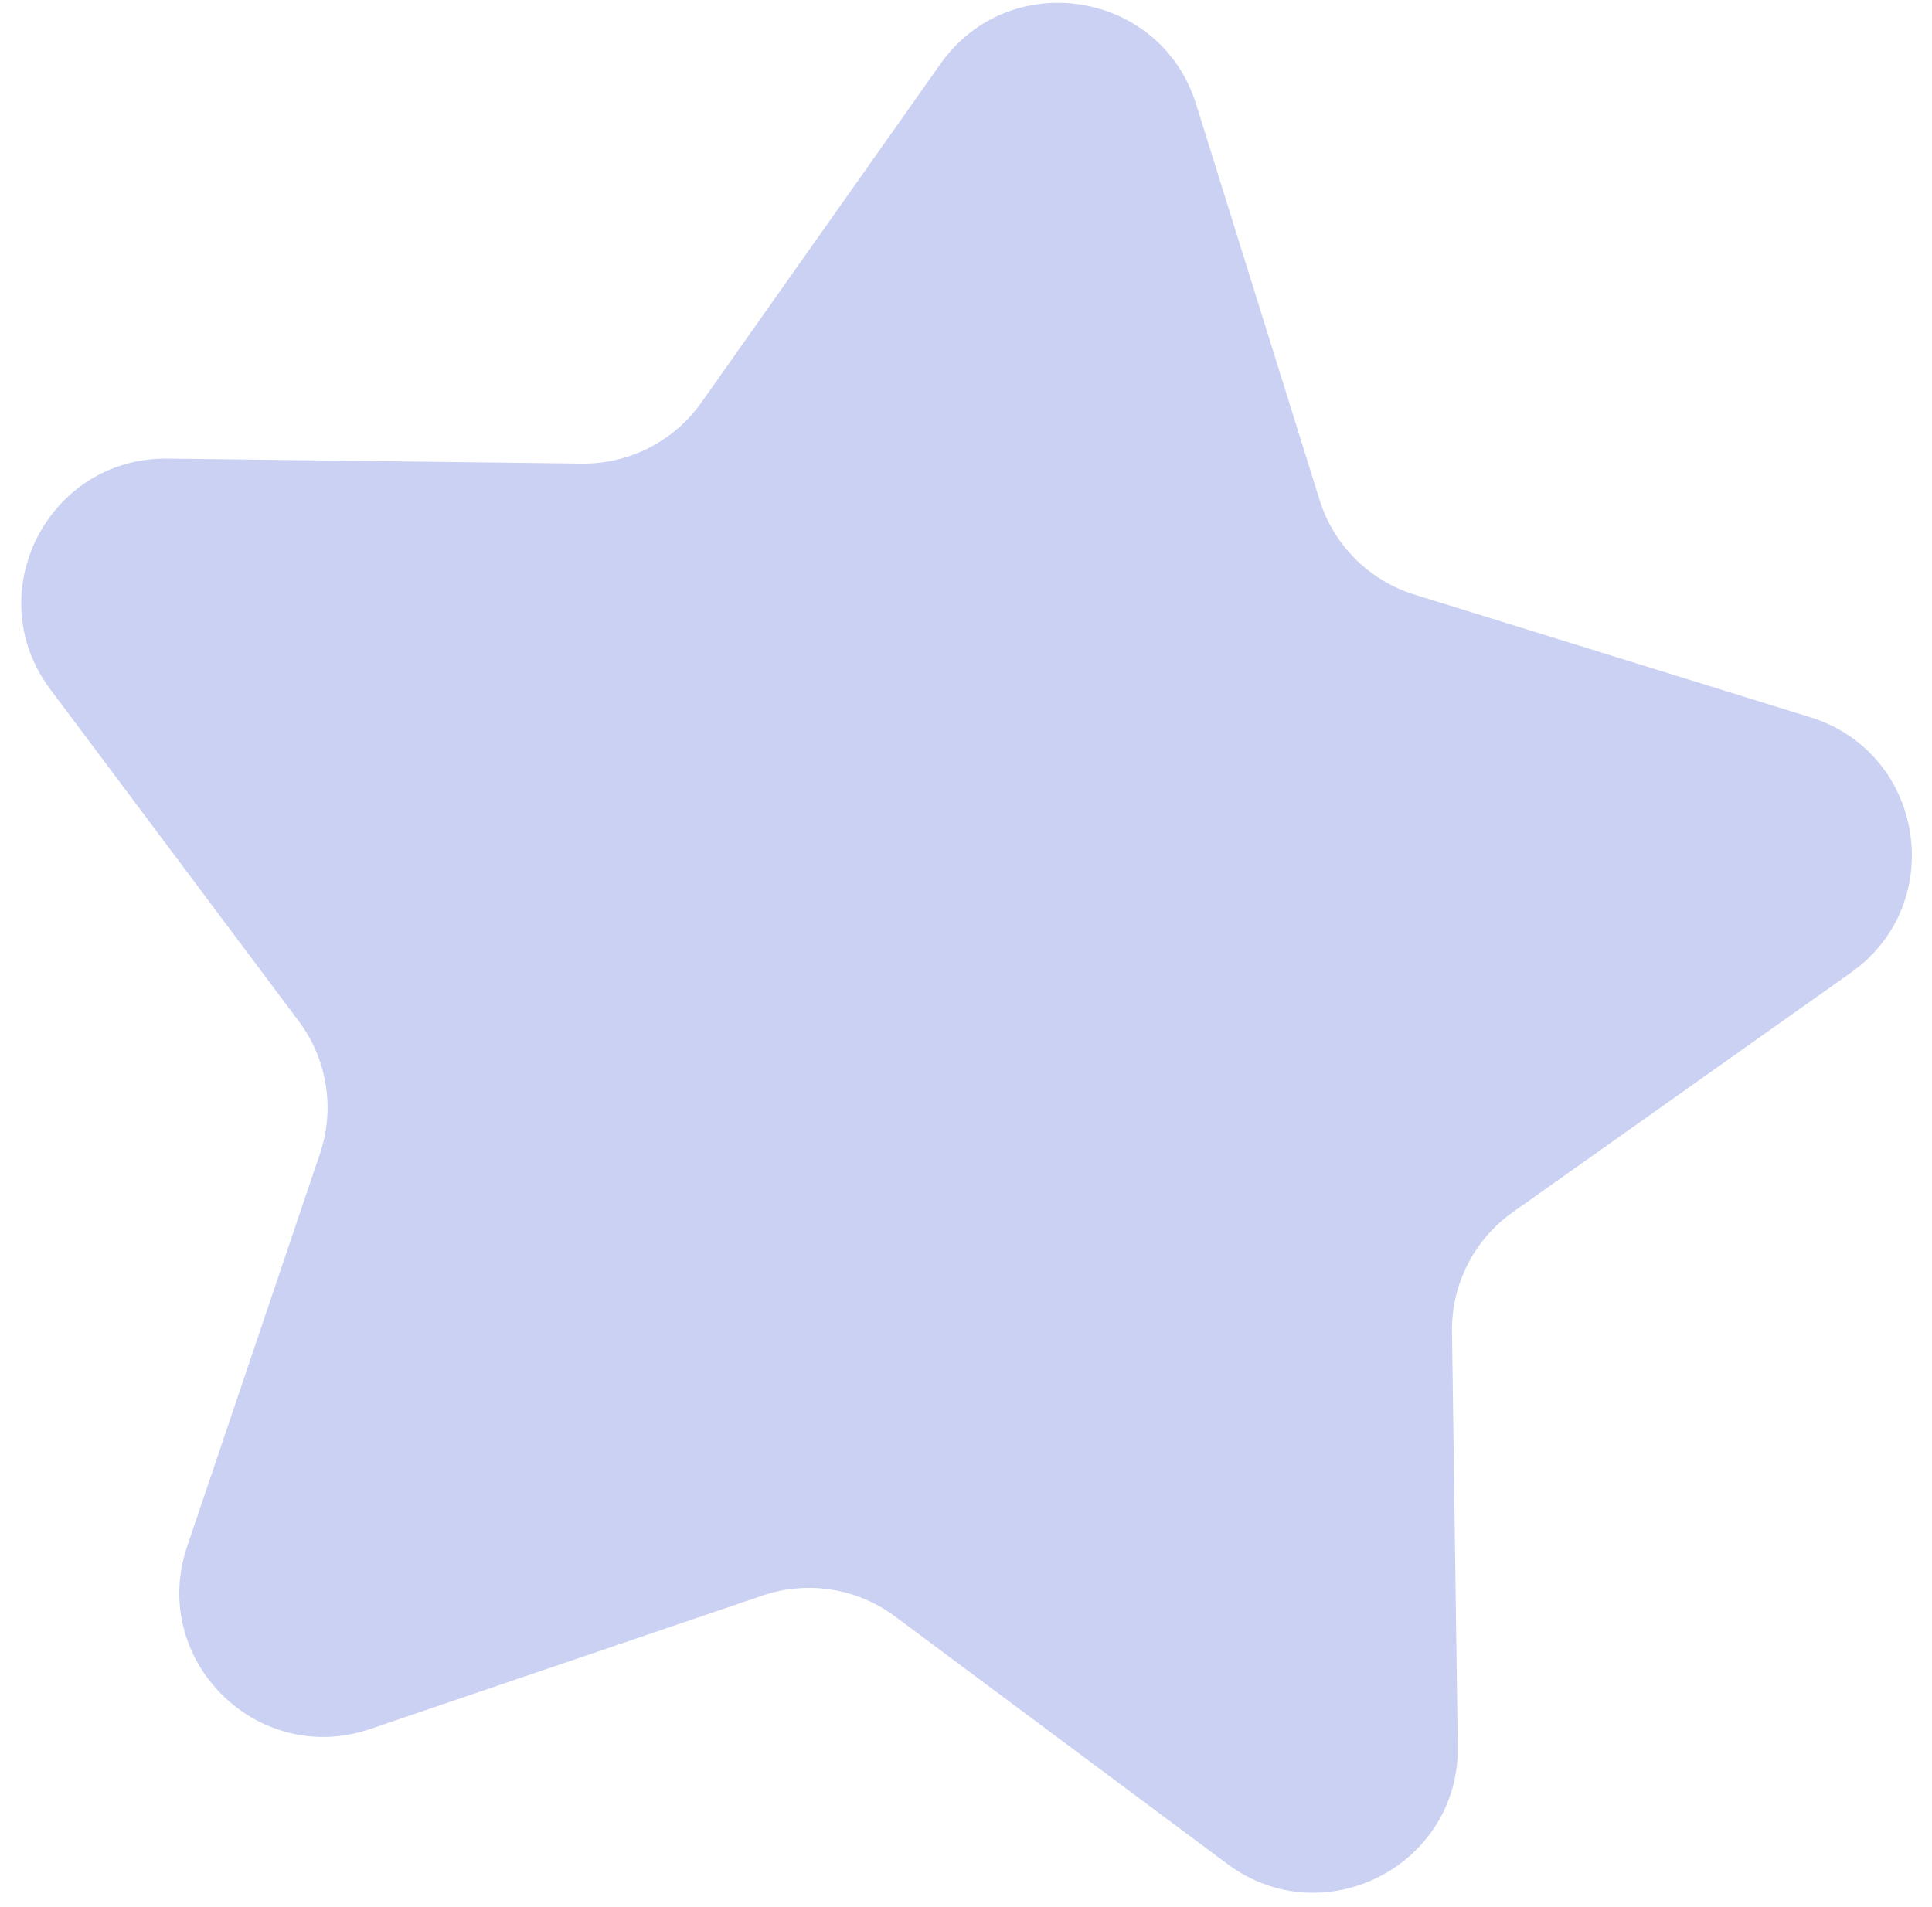 <svg width="77" height="76" viewBox="0 0 77 76" fill="none" xmlns="http://www.w3.org/2000/svg">
<path opacity="0.26" d="M47.67 4.15L52.59 19.92C53.15 21.73 54.57 23.14 56.37 23.7L72.15 28.59C76.7 30 77.66 36.01 73.77 38.77L60.29 48.32C58.75 49.41 57.84 51.2 57.87 53.09L58.1 69.61C58.17 74.37 52.74 77.14 48.92 74.3L35.67 64.43C34.15 63.3 32.18 62.99 30.39 63.6L14.75 68.92C10.24 70.45 5.93 66.15 7.46 61.64L12.75 45.99C13.36 44.2 13.04 42.22 11.91 40.71L2 27.47C-0.85 23.66 1.91 18.23 6.67 18.28L23.19 18.48C25.08 18.5 26.86 17.59 27.95 16.05L37.48 2.55C40.23 -1.34 46.25 -0.4 47.67 4.15Z" fill="#3750CC"/>
</svg>
